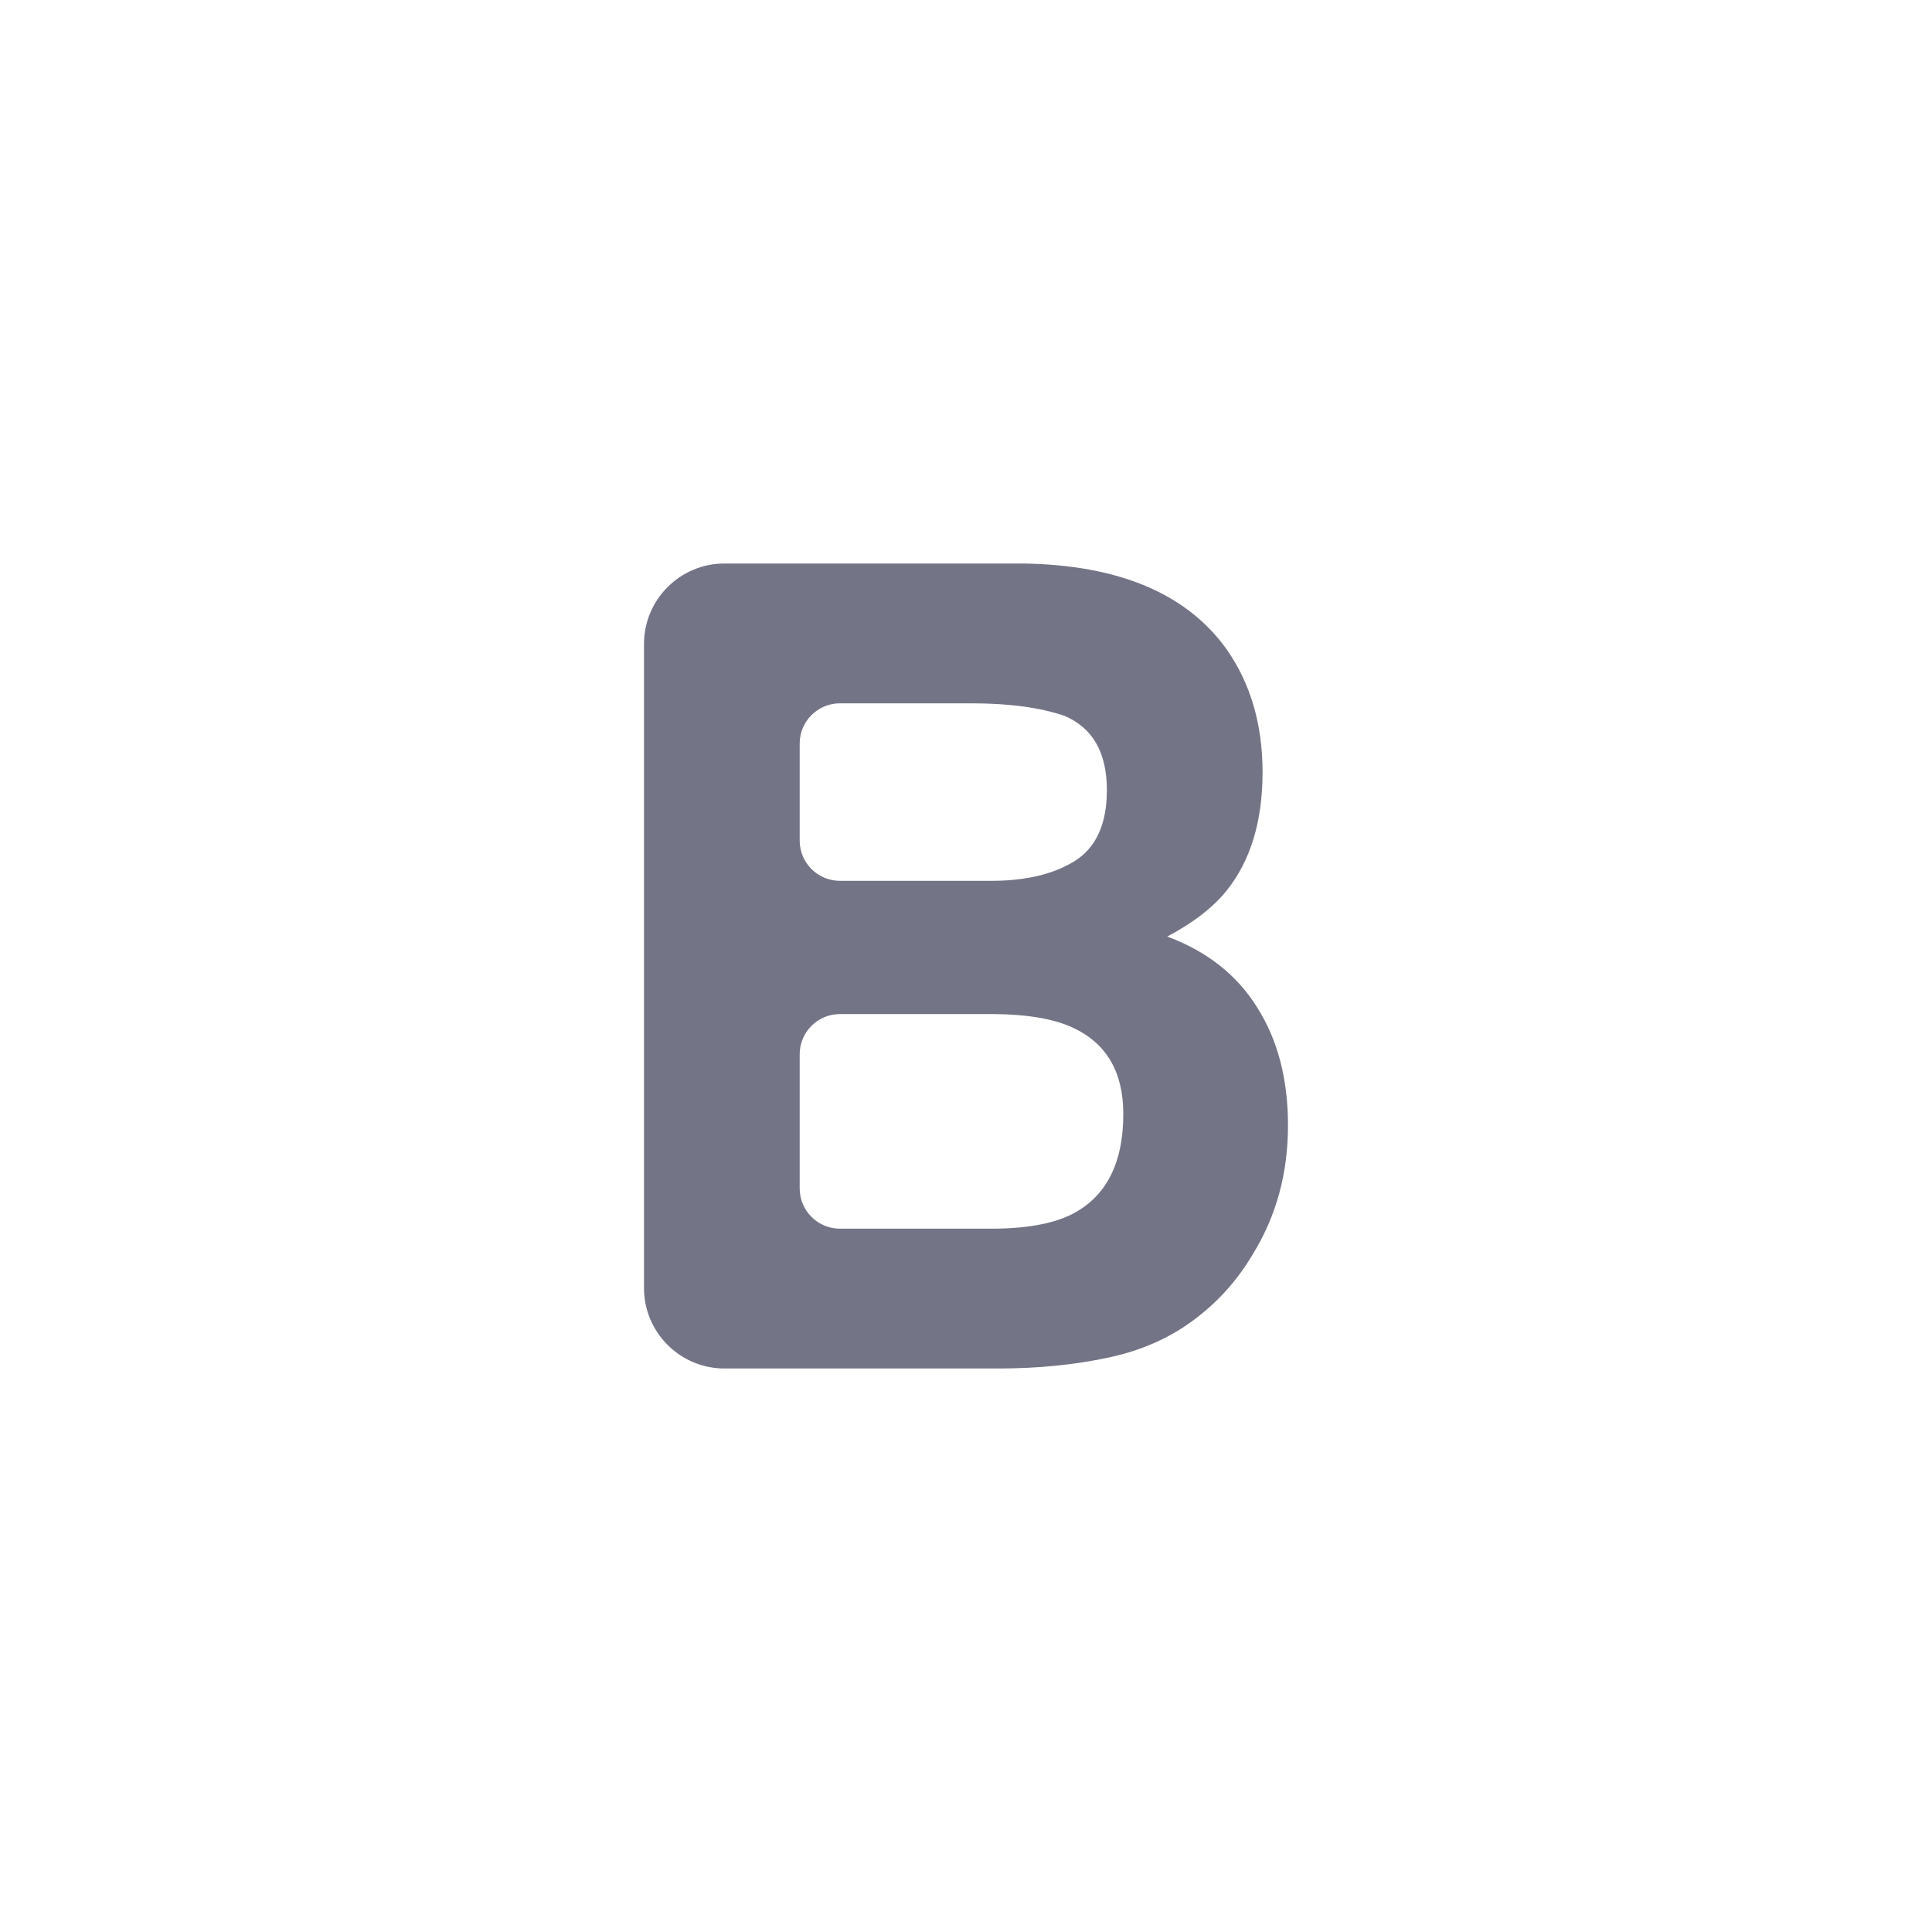 <svg width="24" height="24" viewBox="0 0 24 24" fill="none" xmlns="http://www.w3.org/2000/svg">
<path d="M10.434 8.737C10.158 8.737 9.934 8.961 9.934 9.237V10.442C9.934 10.718 10.158 10.942 10.434 10.942H12.316C12.741 10.942 13.085 10.86 13.349 10.697C13.616 10.53 13.75 10.236 13.75 9.815C13.75 9.35 13.575 9.042 13.224 8.893C12.921 8.789 12.535 8.737 12.066 8.737H10.434ZM10.434 12.597C10.158 12.597 9.934 12.821 9.934 13.097V14.763C9.934 15.039 10.158 15.263 10.434 15.263H12.316C12.741 15.263 13.072 15.204 13.309 15.087C13.739 14.87 13.954 14.454 13.954 13.838C13.954 13.318 13.746 12.961 13.329 12.767C13.097 12.658 12.77 12.601 12.349 12.597H10.434ZM12.71 7C13.899 7.018 14.741 7.373 15.237 8.065C15.535 8.49 15.684 8.999 15.684 9.592C15.684 10.202 15.535 10.693 15.237 11.064C15.07 11.272 14.825 11.462 14.5 11.634C14.996 11.819 15.368 12.113 15.618 12.516C15.873 12.918 16 13.407 16 13.981C16 14.573 15.855 15.105 15.566 15.575C15.382 15.887 15.151 16.15 14.875 16.362C14.564 16.607 14.195 16.774 13.77 16.864C13.349 16.955 12.89 17 12.395 17H9C8.448 17 8 16.552 8 16V8C8 7.448 8.448 7 9 7H12.71Z" fill="#747487"/>
<zoom style="dark" value="|:#999999"/>
<zoom style="disabled" value="|:#909096"/>
<zoom style="disabled_dark" value="|:#707070"/>
<zoom style="hover" value="|:#222230"/>
<zoom style="hover_dark" value="|:#F5F5F5"/>
<zoom style="selected" value="|:#0E72ED"/>
<zoom style="selected_dark" value="|:#4F9AF7"/>
</svg>
